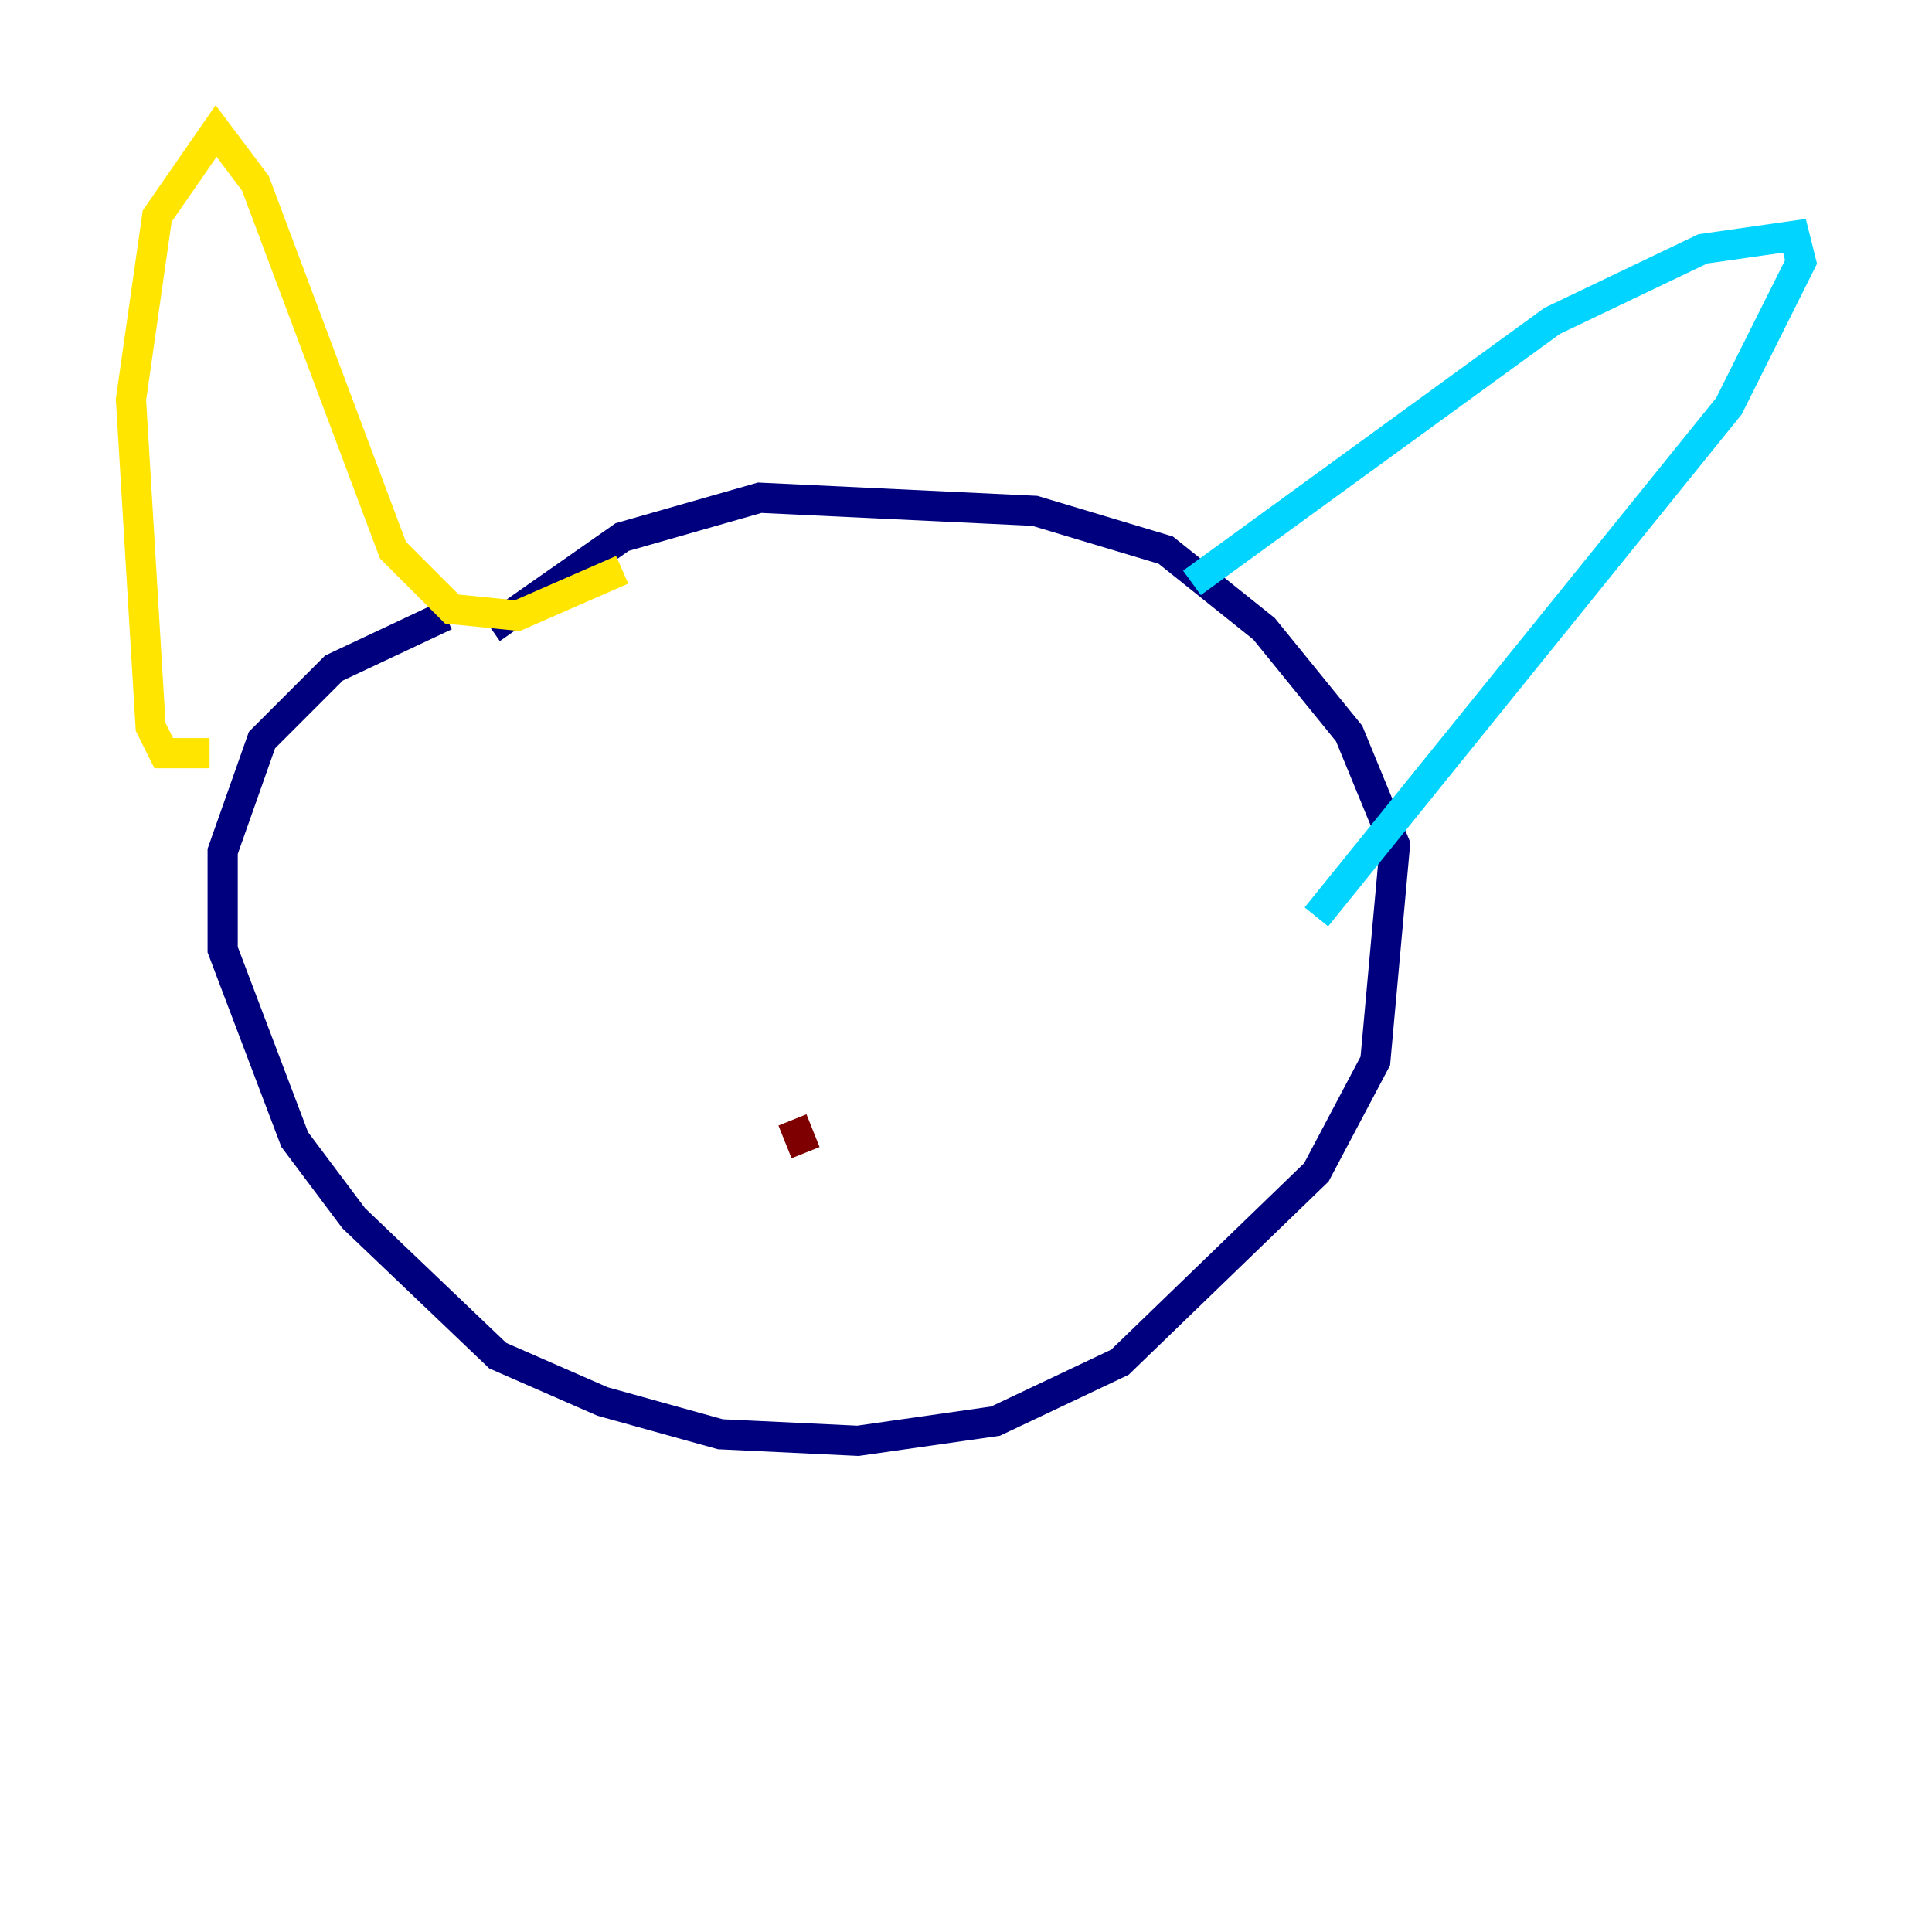 <?xml version="1.0" encoding="utf-8" ?>
<svg baseProfile="tiny" height="128" version="1.2" viewBox="0,0,128,128" width="128" xmlns="http://www.w3.org/2000/svg" xmlns:ev="http://www.w3.org/2001/xml-events" xmlns:xlink="http://www.w3.org/1999/xlink"><defs /><polyline fill="none" points="29.505,40.786 22.129,44.258 17.356,49.031 14.752,56.407 14.752,62.915 19.525,75.498 23.43,80.705 32.976,89.817 39.919,92.854 47.729,95.024 56.841,95.458 65.953,94.156 74.197,90.251 87.214,77.668 91.119,70.291 92.42,55.973 89.383,48.597 83.742,41.654 77.234,36.447 68.556,33.844 50.332,32.976 41.22,35.58 32.542,41.654" stroke="#00007f" stroke-width="2" /><polyline fill="none" points="78.969,38.617 102.834,21.261 112.814,16.488 118.888,15.62 119.322,17.356 114.549,26.902 87.214,60.746" stroke="#00d4ff" stroke-width="2" /><polyline fill="none" points="13.885,49.898 10.848,49.898 9.98,48.163 8.678,26.468 10.414,14.319 14.319,8.678 16.922,12.149 26.034,36.447 29.939,40.352 34.278,40.786 41.22,37.749" stroke="#ffe500" stroke-width="2" /><polyline fill="none" points="52.502,74.197 53.37,76.366" stroke="#7f0000" stroke-width="2" /></svg>